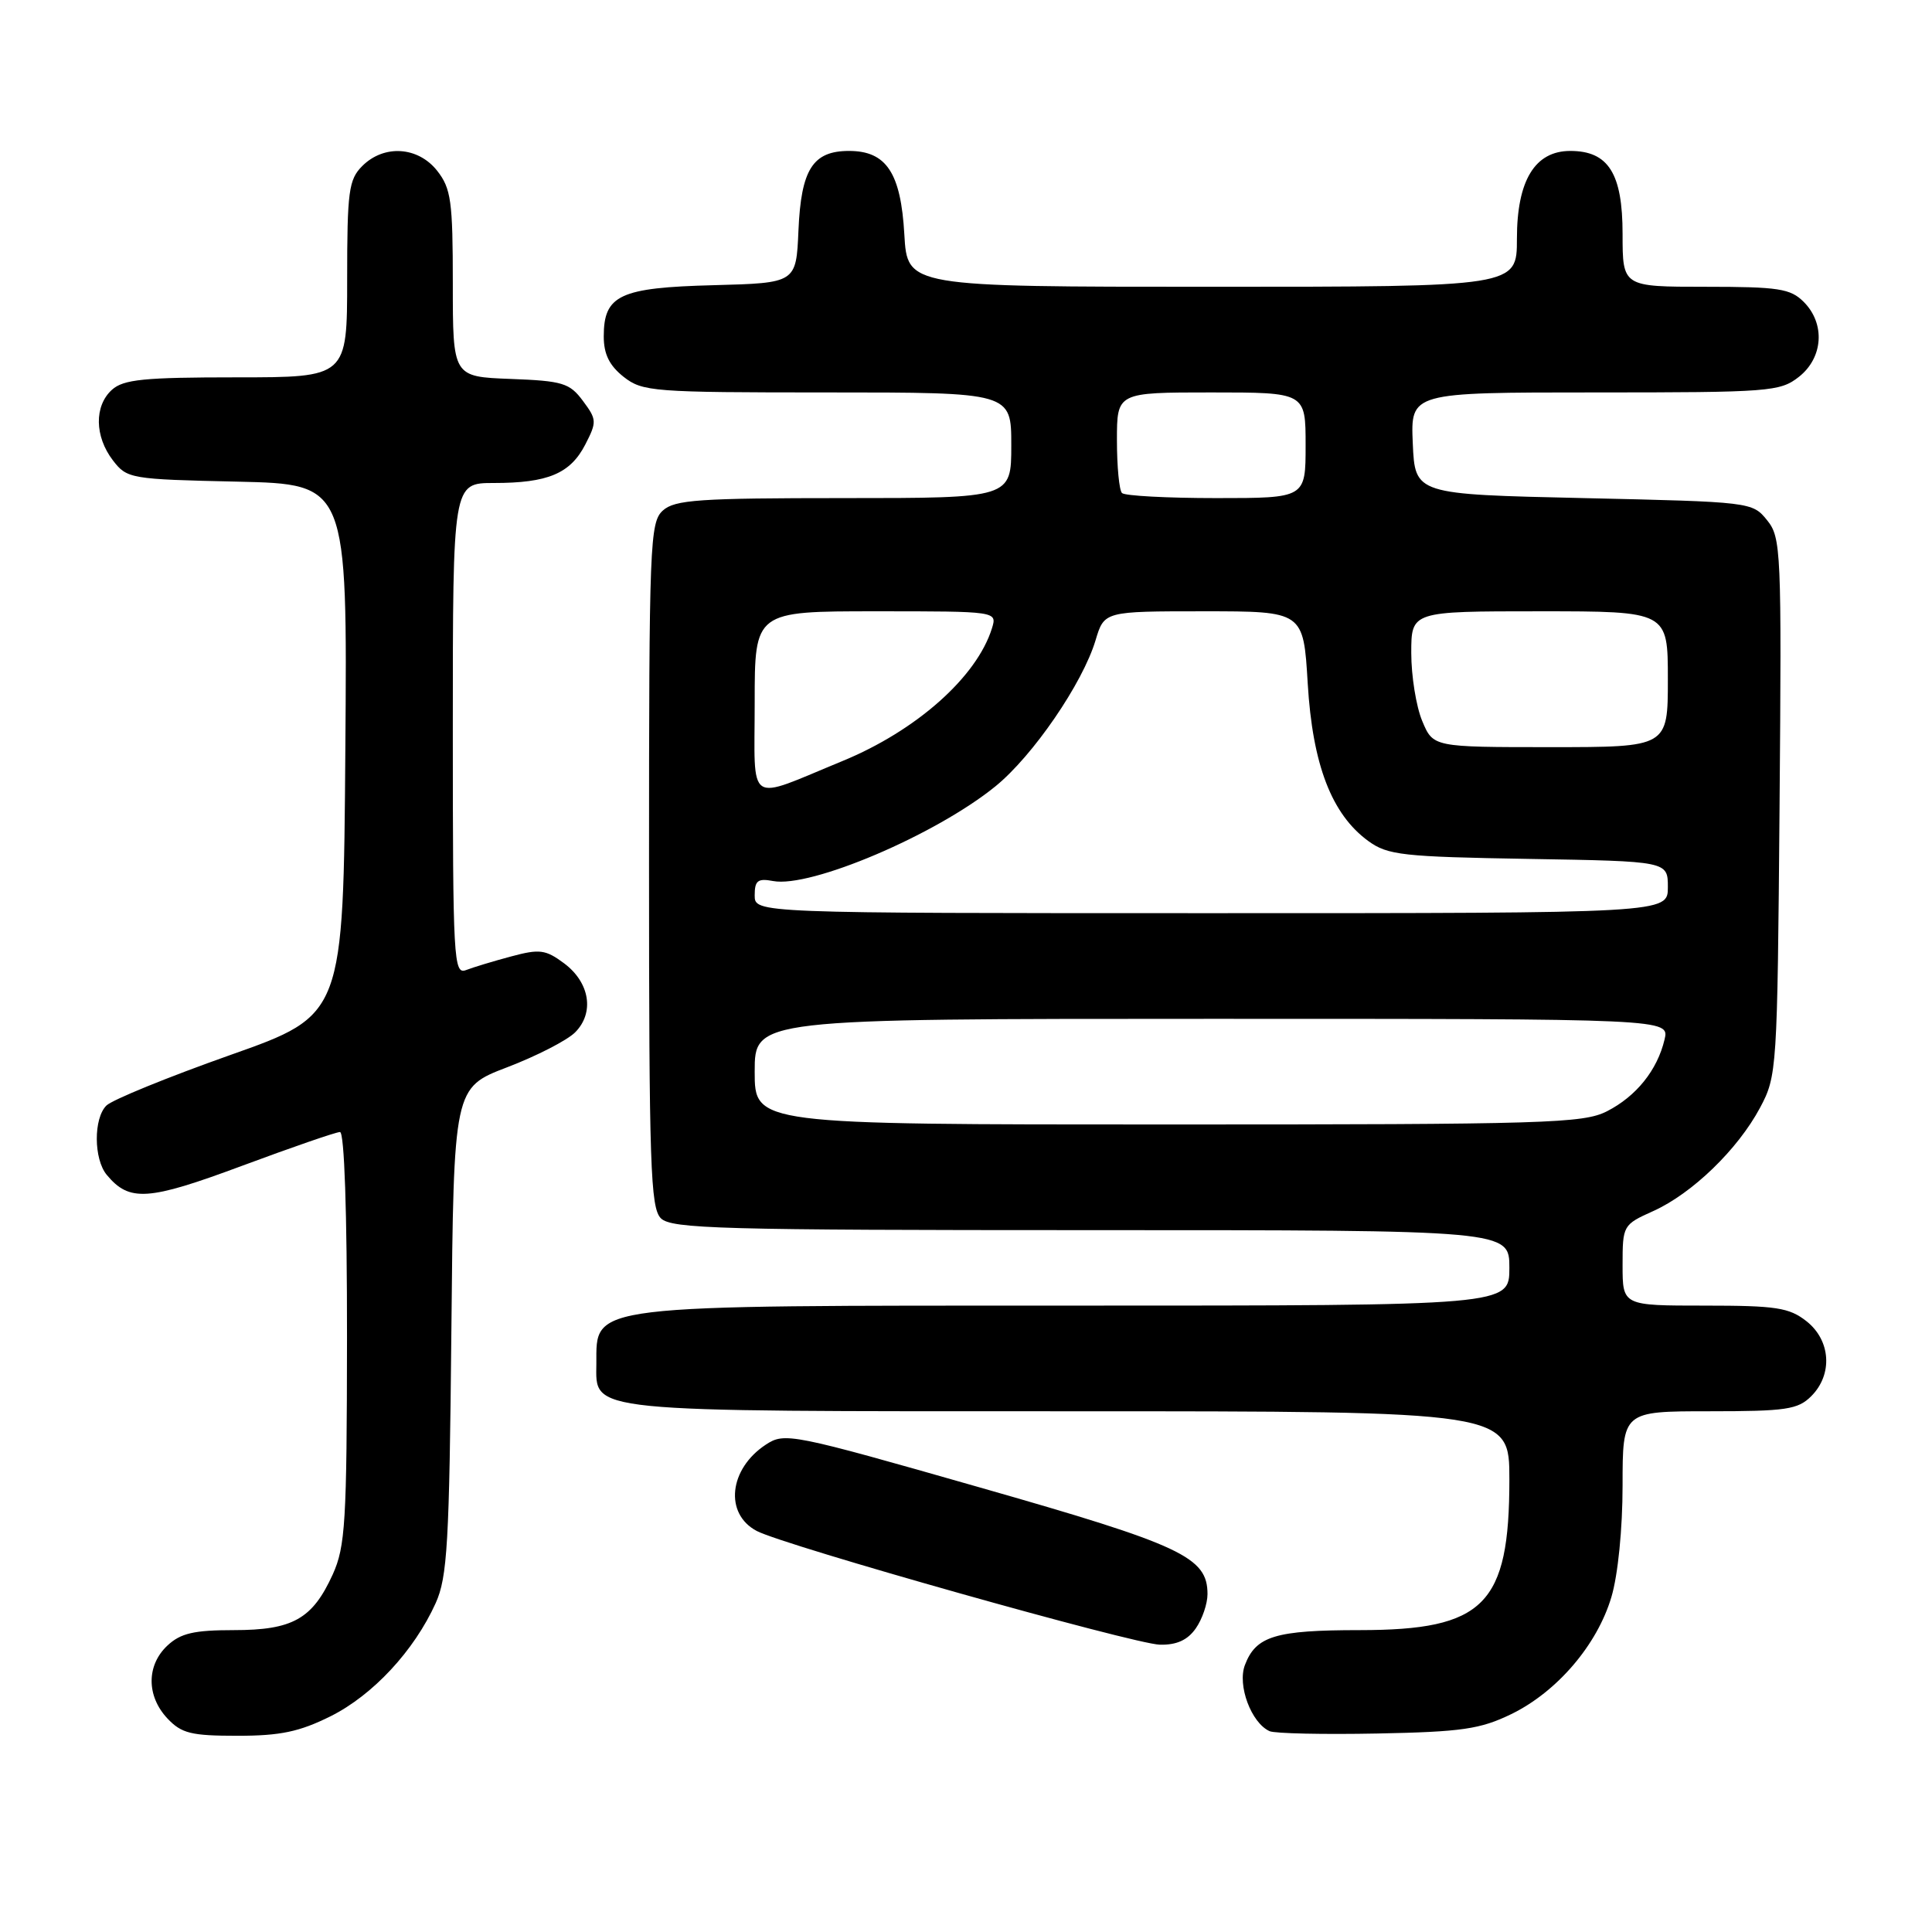 <?xml version="1.0" encoding="UTF-8" standalone="no"?>
<!DOCTYPE svg PUBLIC "-//W3C//DTD SVG 1.1//EN" "http://www.w3.org/Graphics/SVG/1.1/DTD/svg11.dtd" >
<svg xmlns="http://www.w3.org/2000/svg" xmlns:xlink="http://www.w3.org/1999/xlink" version="1.1" viewBox="0 0 256 256">
 <g >
 <path fill="currentColor"
d=" M 43.81 227.41 C 49.41 224.61 54.88 218.73 57.73 212.42 C 59.28 208.98 59.54 204.54 59.81 176.31 C 60.12 144.13 60.12 144.13 67.20 141.42 C 71.10 139.93 75.15 137.85 76.20 136.80 C 78.80 134.20 78.16 130.19 74.74 127.64 C 72.29 125.82 71.50 125.72 67.74 126.73 C 65.41 127.35 62.71 128.17 61.75 128.54 C 60.11 129.17 60.00 127.25 60.00 96.61 C 60.00 64.00 60.00 64.00 65.43 64.00 C 72.60 64.00 75.56 62.76 77.55 58.91 C 79.10 55.90 79.08 55.59 77.24 53.12 C 75.48 50.75 74.56 50.47 67.65 50.21 C 60.00 49.92 60.00 49.92 60.00 37.59 C 60.00 26.64 59.77 24.98 57.93 22.63 C 55.39 19.41 50.88 19.12 48.00 22.00 C 46.21 23.79 46.00 25.33 46.00 37.00 C 46.00 50.00 46.00 50.00 31.33 50.00 C 19.08 50.00 16.36 50.27 14.83 51.65 C 12.47 53.79 12.53 57.83 14.96 61.00 C 16.83 63.43 17.26 63.51 31.45 63.82 C 46.03 64.15 46.03 64.15 45.76 99.32 C 45.50 134.50 45.50 134.50 30.50 139.80 C 22.25 142.72 14.87 145.73 14.10 146.49 C 12.38 148.19 12.41 153.58 14.14 155.67 C 17.14 159.28 19.59 159.12 32.06 154.48 C 38.68 152.02 44.52 150.00 45.05 150.00 C 45.63 150.00 45.99 160.63 45.98 177.25 C 45.96 201.70 45.76 204.92 44.09 208.62 C 41.40 214.53 38.79 216.00 30.97 216.00 C 25.72 216.00 23.93 216.41 22.19 218.04 C 19.40 220.64 19.39 224.72 22.17 227.69 C 24.05 229.69 25.32 230.00 31.48 230.00 C 37.15 230.00 39.67 229.47 43.81 227.41 Z  M 200.25 227.13 C 206.31 224.18 211.64 217.96 213.52 211.61 C 214.39 208.70 215.00 202.57 215.00 196.82 C 215.00 187.00 215.00 187.00 226.50 187.00 C 236.67 187.00 238.23 186.77 240.00 185.00 C 242.88 182.12 242.59 177.61 239.37 175.07 C 237.07 173.26 235.34 173.00 225.87 173.00 C 215.00 173.00 215.00 173.00 215.00 167.65 C 215.00 162.36 215.05 162.28 219.07 160.47 C 224.23 158.14 230.26 152.31 233.21 146.79 C 235.46 142.58 235.51 141.81 235.80 106.92 C 236.08 72.85 236.01 71.23 234.14 68.92 C 232.20 66.52 231.99 66.50 209.84 66.00 C 187.50 65.50 187.50 65.50 187.20 58.75 C 186.91 52.00 186.91 52.00 211.32 52.00 C 234.50 52.00 235.86 51.90 238.37 49.93 C 241.59 47.39 241.88 42.88 239.00 40.00 C 237.24 38.24 235.67 38.00 226.00 38.00 C 215.00 38.00 215.00 38.00 215.00 31.00 C 215.00 22.98 213.12 20.00 208.07 20.00 C 203.38 20.00 201.00 23.92 201.00 31.63 C 201.00 38.00 201.00 38.00 160.61 38.00 C 120.23 38.00 120.23 38.00 119.83 31.07 C 119.37 22.91 117.45 20.00 112.50 20.00 C 107.70 20.00 106.15 22.44 105.80 30.52 C 105.50 37.50 105.50 37.50 94.54 37.79 C 82.12 38.11 80.00 39.10 80.00 44.58 C 80.00 46.93 80.75 48.44 82.63 49.93 C 85.14 51.90 86.50 52.00 109.63 52.00 C 134.00 52.00 134.00 52.00 134.00 59.00 C 134.00 66.00 134.00 66.00 111.83 66.00 C 92.60 66.00 89.41 66.22 87.83 67.65 C 86.11 69.21 86.00 71.99 86.00 114.58 C 86.00 154.41 86.19 160.05 87.57 161.43 C 88.96 162.82 95.52 163.00 144.57 163.00 C 200.00 163.00 200.00 163.00 200.00 168.00 C 200.00 173.00 200.00 173.00 142.43 173.00 C 77.33 173.00 79.05 172.79 79.02 180.69 C 78.98 187.20 77.04 187.00 141.72 187.00 C 200.00 187.00 200.00 187.00 200.00 196.03 C 200.00 212.65 196.68 215.99 180.18 216.00 C 169.00 216.00 166.41 216.79 164.96 220.62 C 163.93 223.30 165.80 228.30 168.23 229.39 C 168.93 229.70 175.35 229.84 182.50 229.70 C 193.72 229.48 196.15 229.12 200.25 227.13 Z  M 158.44 215.78 C 159.30 214.56 160.00 212.51 160.00 211.23 C 160.00 206.32 156.63 204.74 129.78 197.08 C 104.83 189.95 103.98 189.78 101.48 191.42 C 96.59 194.63 95.95 200.58 100.27 202.86 C 103.93 204.79 150.24 217.85 153.69 217.93 C 155.91 217.98 157.36 217.32 158.44 215.78 Z  M 100.00 142.00 C 100.00 135.00 100.00 135.00 160.61 135.00 C 221.22 135.00 221.22 135.00 220.56 137.75 C 219.60 141.80 216.81 145.27 212.93 147.25 C 209.79 148.85 204.90 149.00 154.75 149.00 C 100.00 149.00 100.00 149.00 100.00 142.00 Z  M 100.00 118.64 C 100.00 116.68 100.41 116.36 102.43 116.74 C 107.38 117.69 123.99 110.62 131.89 104.20 C 136.86 100.17 143.46 90.54 145.17 84.83 C 146.32 81.00 146.32 81.00 159.51 81.00 C 172.71 81.00 172.71 81.00 173.28 90.56 C 173.92 101.33 176.45 107.91 181.32 111.45 C 183.88 113.31 185.85 113.53 202.57 113.81 C 221.00 114.12 221.00 114.12 221.00 117.56 C 221.00 121.00 221.00 121.00 160.50 121.00 C 100.00 121.00 100.00 121.00 100.00 118.64 Z  M 100.00 93.07 C 100.00 81.00 100.00 81.00 116.07 81.00 C 132.13 81.00 132.13 81.00 131.44 83.25 C 129.43 89.71 121.42 96.82 111.61 100.85 C 98.75 106.14 100.00 106.97 100.00 93.07 Z  M 188.45 95.53 C 187.65 93.62 187.00 89.57 187.00 86.53 C 187.00 81.00 187.00 81.00 204.00 81.00 C 221.00 81.00 221.00 81.00 221.00 90.00 C 221.00 99.00 221.00 99.00 205.45 99.00 C 189.90 99.00 189.90 99.00 188.45 95.53 Z  M 148.67 65.33 C 148.30 64.97 148.00 61.82 148.00 58.33 C 148.00 52.00 148.00 52.00 160.50 52.00 C 173.00 52.00 173.00 52.00 173.00 59.00 C 173.00 66.00 173.00 66.00 161.17 66.00 C 154.66 66.00 149.03 65.70 148.67 65.33 Z "/>
</g>
</svg>